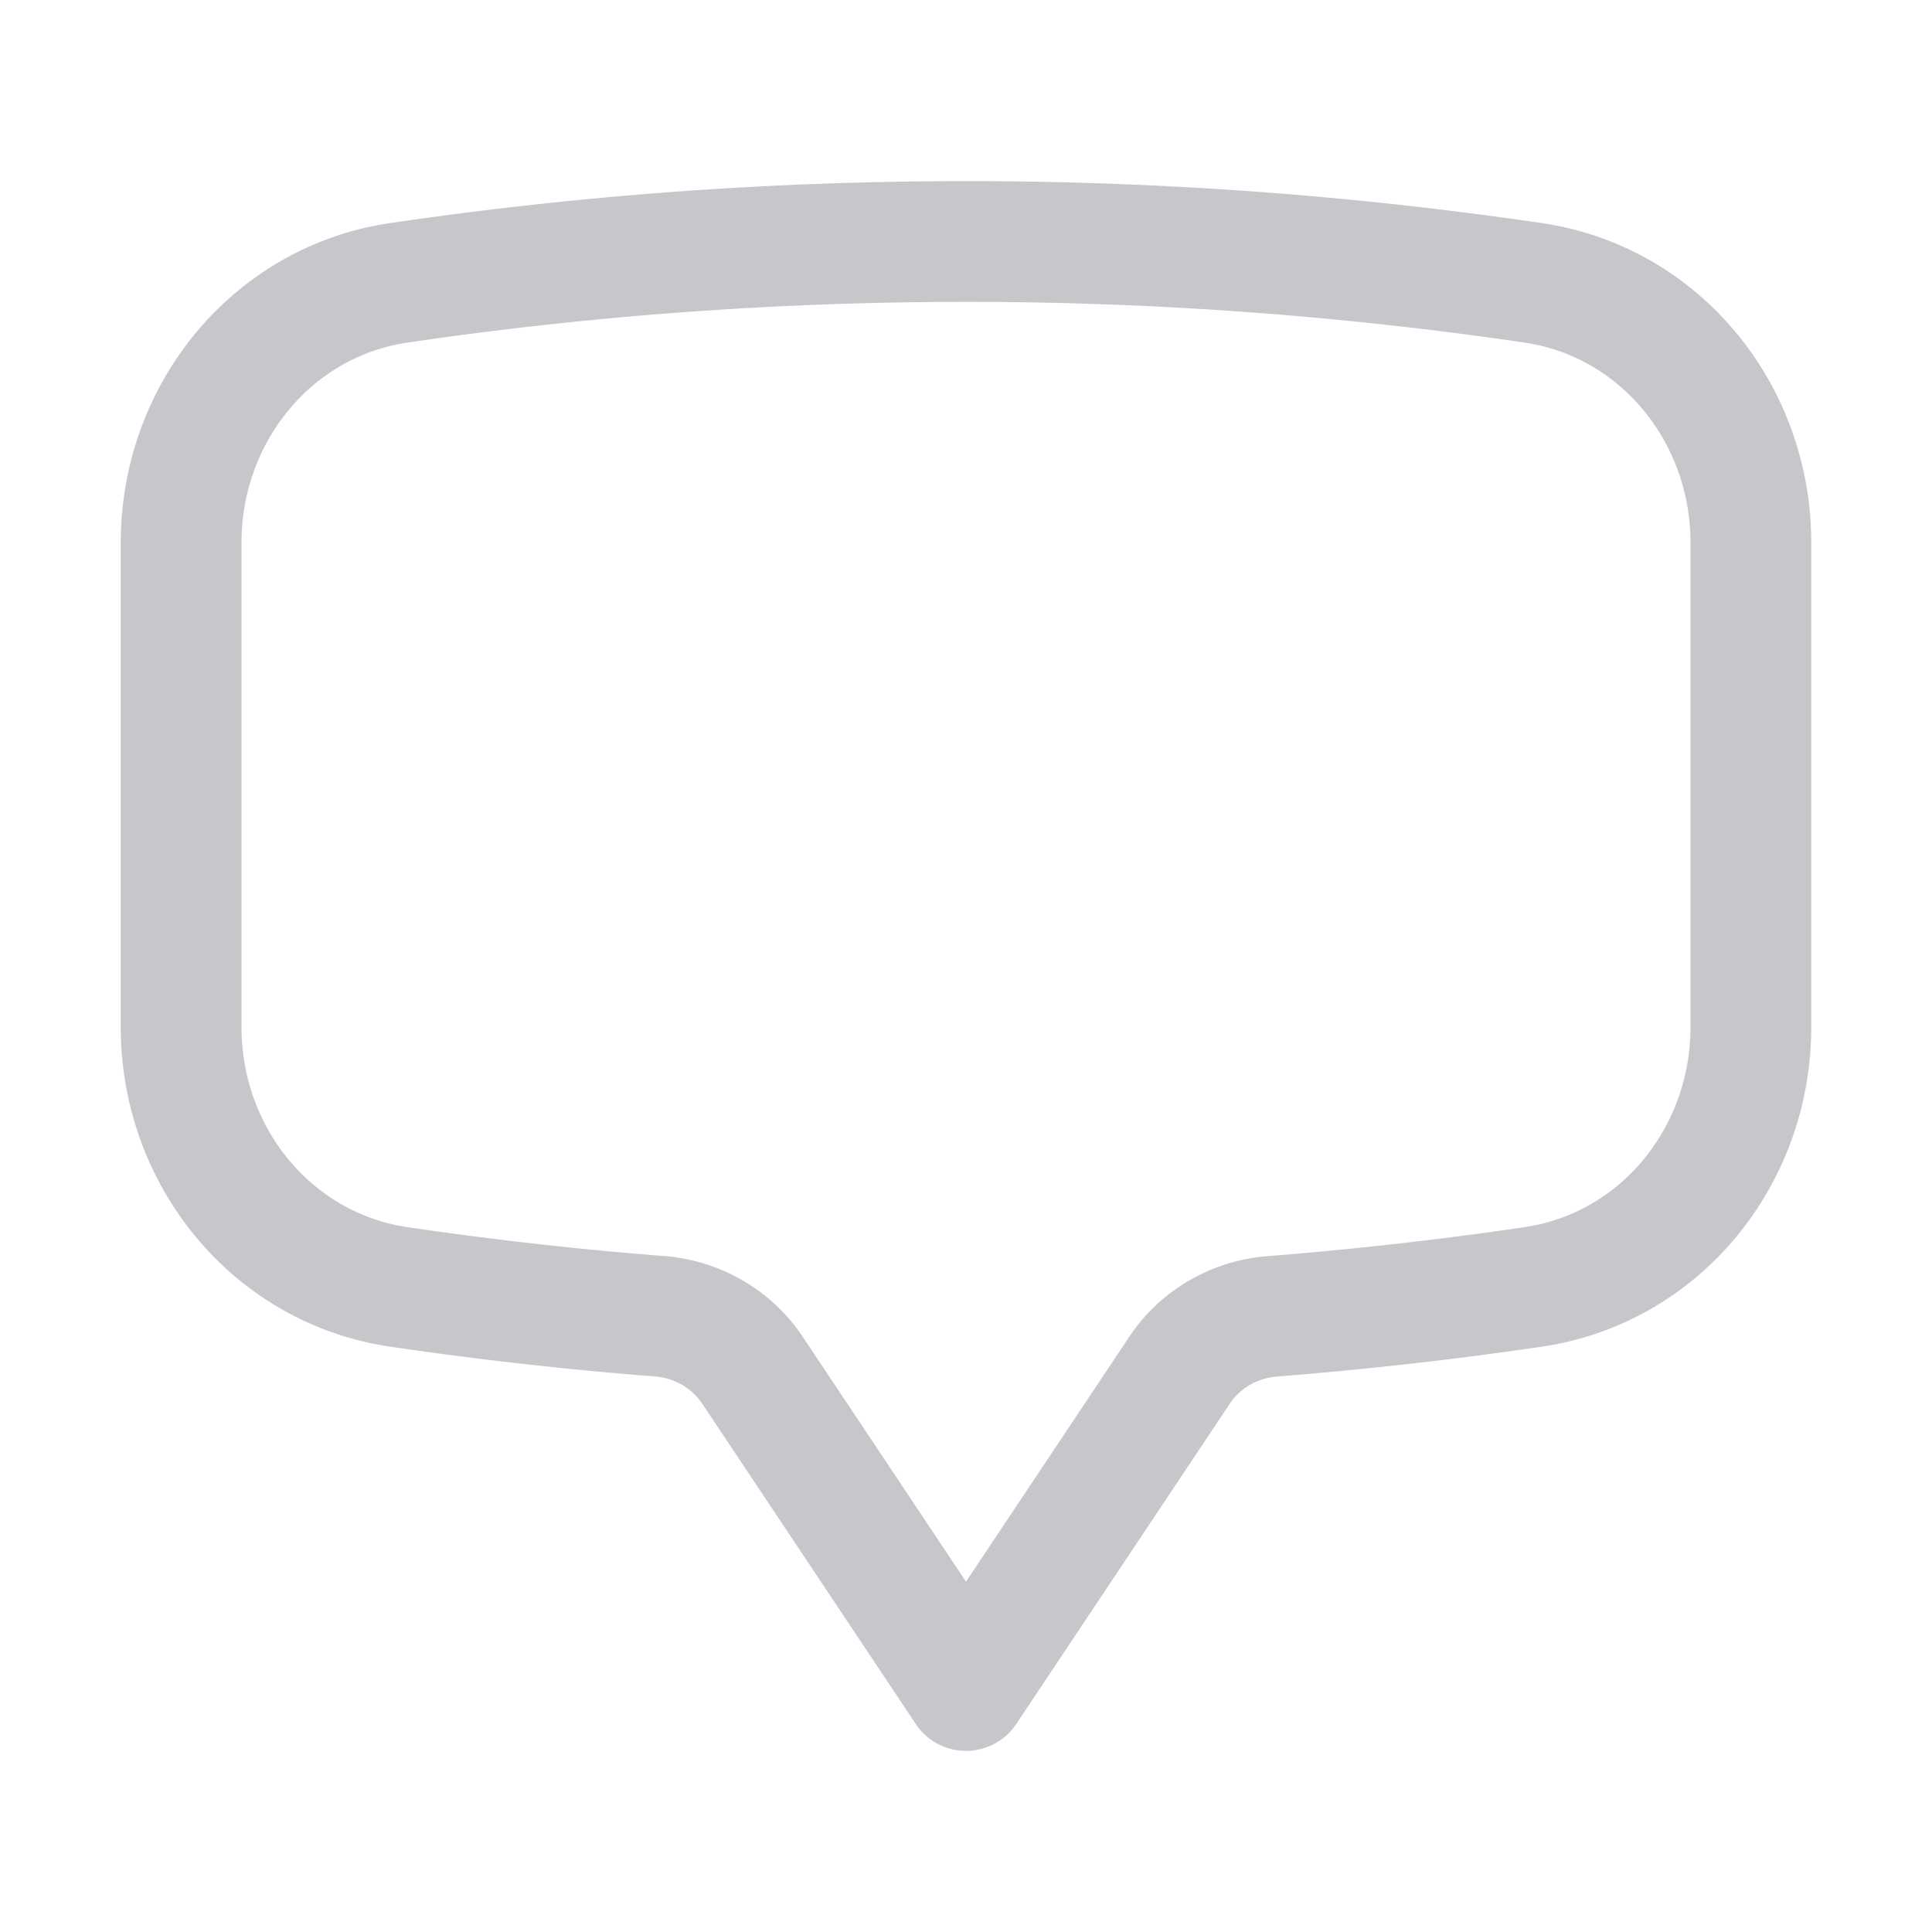 <svg xmlns="http://www.w3.org/2000/svg" fill="none" viewBox="0 0 24 24" stroke-width="1.5" stroke="#C5C7CA"
    class="size-6">
    <path stroke-linecap="round" stroke-linejoin="round"
        d="M2.25 12.76c0 1.6 1.123 2.994 2.707 3.227 1.068.157 2.148.279 3.238.364.466.037.893.281 1.153.671L12 21l2.652-3.978c.26-.39.687-.634 1.153-.67 1.09-.086 2.17-.208 3.238-.365 1.584-.233 2.707-1.626 2.707-3.228V6.741c0-1.602-1.123-2.995-2.707-3.228A48.394 48.394 0 0 0 12 3c-2.392 0-4.744.175-7.043.513C3.373 3.746 2.25 5.14 2.25 6.741v6.018Z" />
</svg>